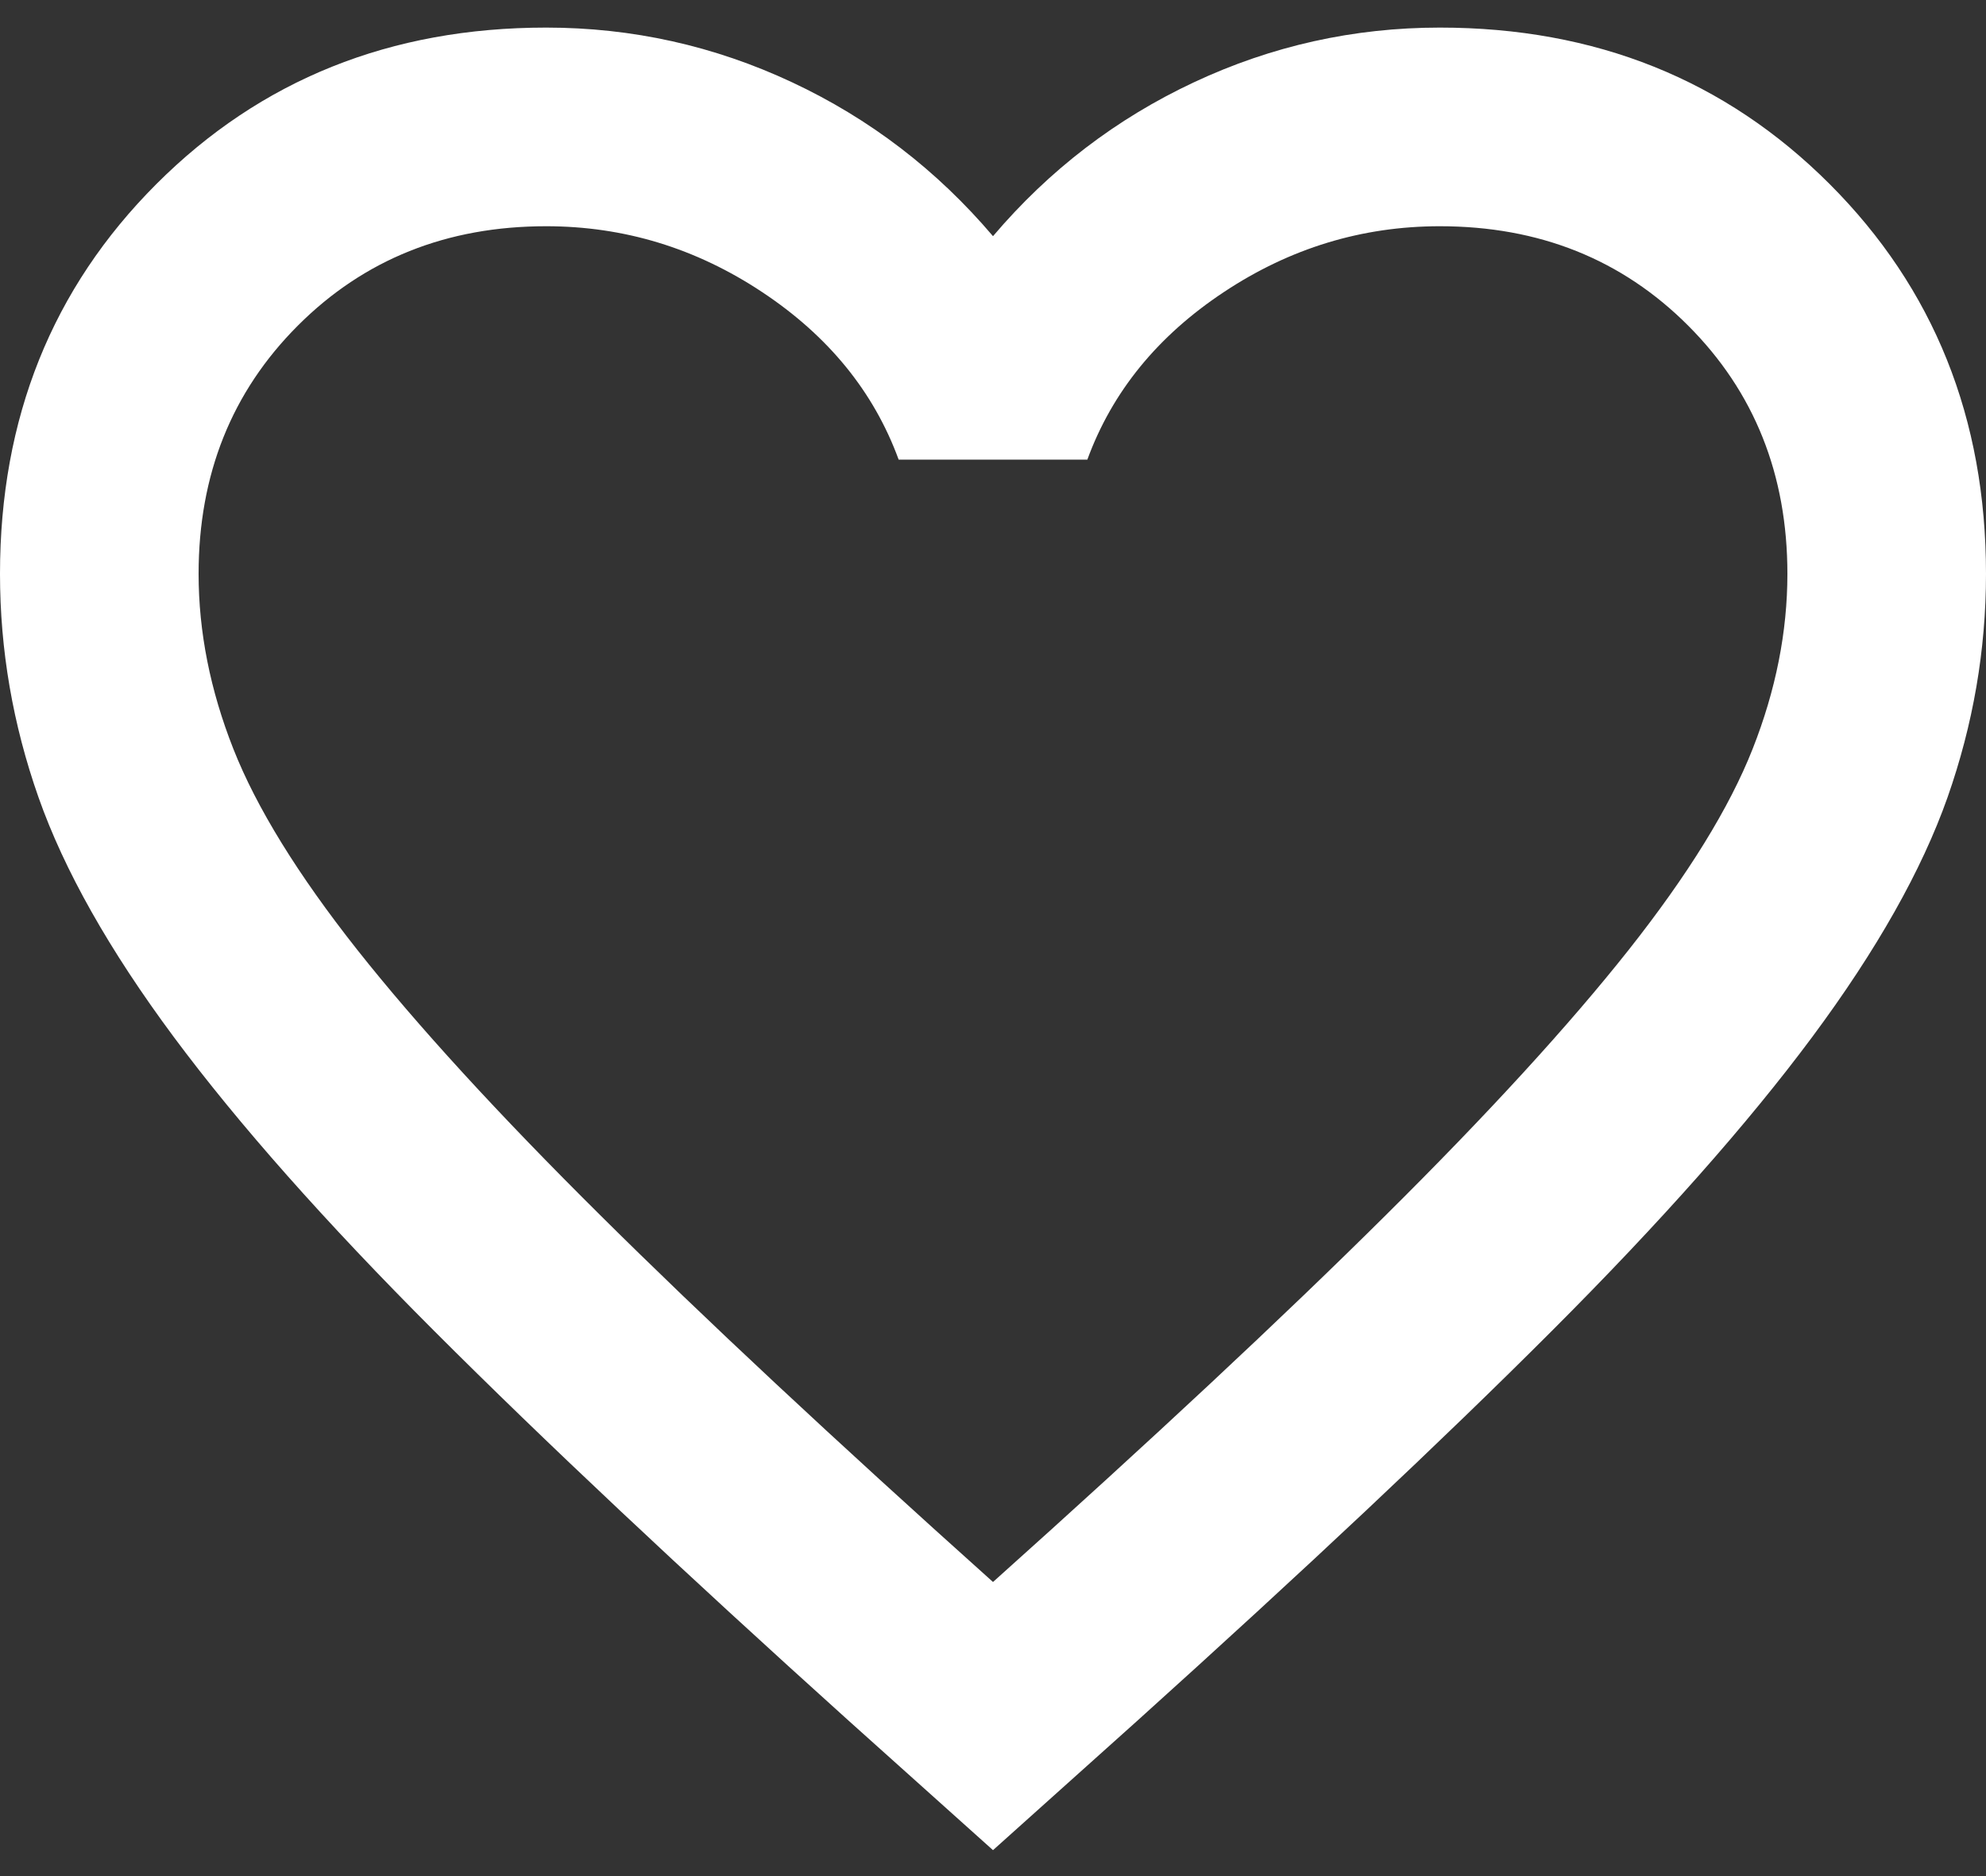 <svg width="36" height="34" viewBox="0 0 36 34" fill="none" xmlns="http://www.w3.org/2000/svg">
<rect x="0" y="0" width="36" height="34" fill="#333333" stroke="none"/>
<path d="M18 33.53L15.39 31.19C12.36 28.46 9.855 26.105 7.875 24.125C5.895 22.145 4.32 20.367 3.15 18.793C1.98 17.218 1.163 15.77 0.698 14.45C0.233 13.13 0 11.78 0 10.4C0 7.58 0.945 5.225 2.835 3.335C4.725 1.445 7.08 0.5 9.9 0.5C11.46 0.5 12.945 0.83 14.355 1.49C15.765 2.15 16.98 3.08 18 4.28C19.02 3.08 20.235 2.15 21.645 1.49C23.055 0.83 24.54 0.5 26.1 0.5C28.92 0.5 31.275 1.445 33.165 3.335C35.055 5.225 36 7.58 36 10.4C36 11.78 35.767 13.13 35.303 14.45C34.837 15.77 34.02 17.218 32.85 18.793C31.68 20.367 30.105 22.145 28.125 24.125C26.145 26.105 23.64 28.46 20.61 31.19L18 33.53ZM18 28.67C20.88 26.09 23.25 23.878 25.11 22.032C26.97 20.188 28.44 18.582 29.52 17.218C30.6 15.852 31.35 14.637 31.77 13.572C32.19 12.508 32.4 11.45 32.4 10.4C32.4 8.6 31.8 7.1 30.6 5.9C29.4 4.7 27.9 4.1 26.1 4.1C24.69 4.1 23.385 4.497 22.185 5.293C20.985 6.088 20.16 7.1 19.71 8.33H16.29C15.84 7.1 15.015 6.088 13.815 5.293C12.615 4.497 11.31 4.1 9.9 4.1C8.1 4.1 6.6 4.7 5.4 5.9C4.2 7.1 3.6 8.6 3.6 10.4C3.6 11.45 3.81 12.508 4.23 13.572C4.65 14.637 5.4 15.852 6.48 17.218C7.56 18.582 9.03 20.188 10.89 22.032C12.75 23.878 15.12 26.09 18 28.67Z" fill="white"/>
</svg>
